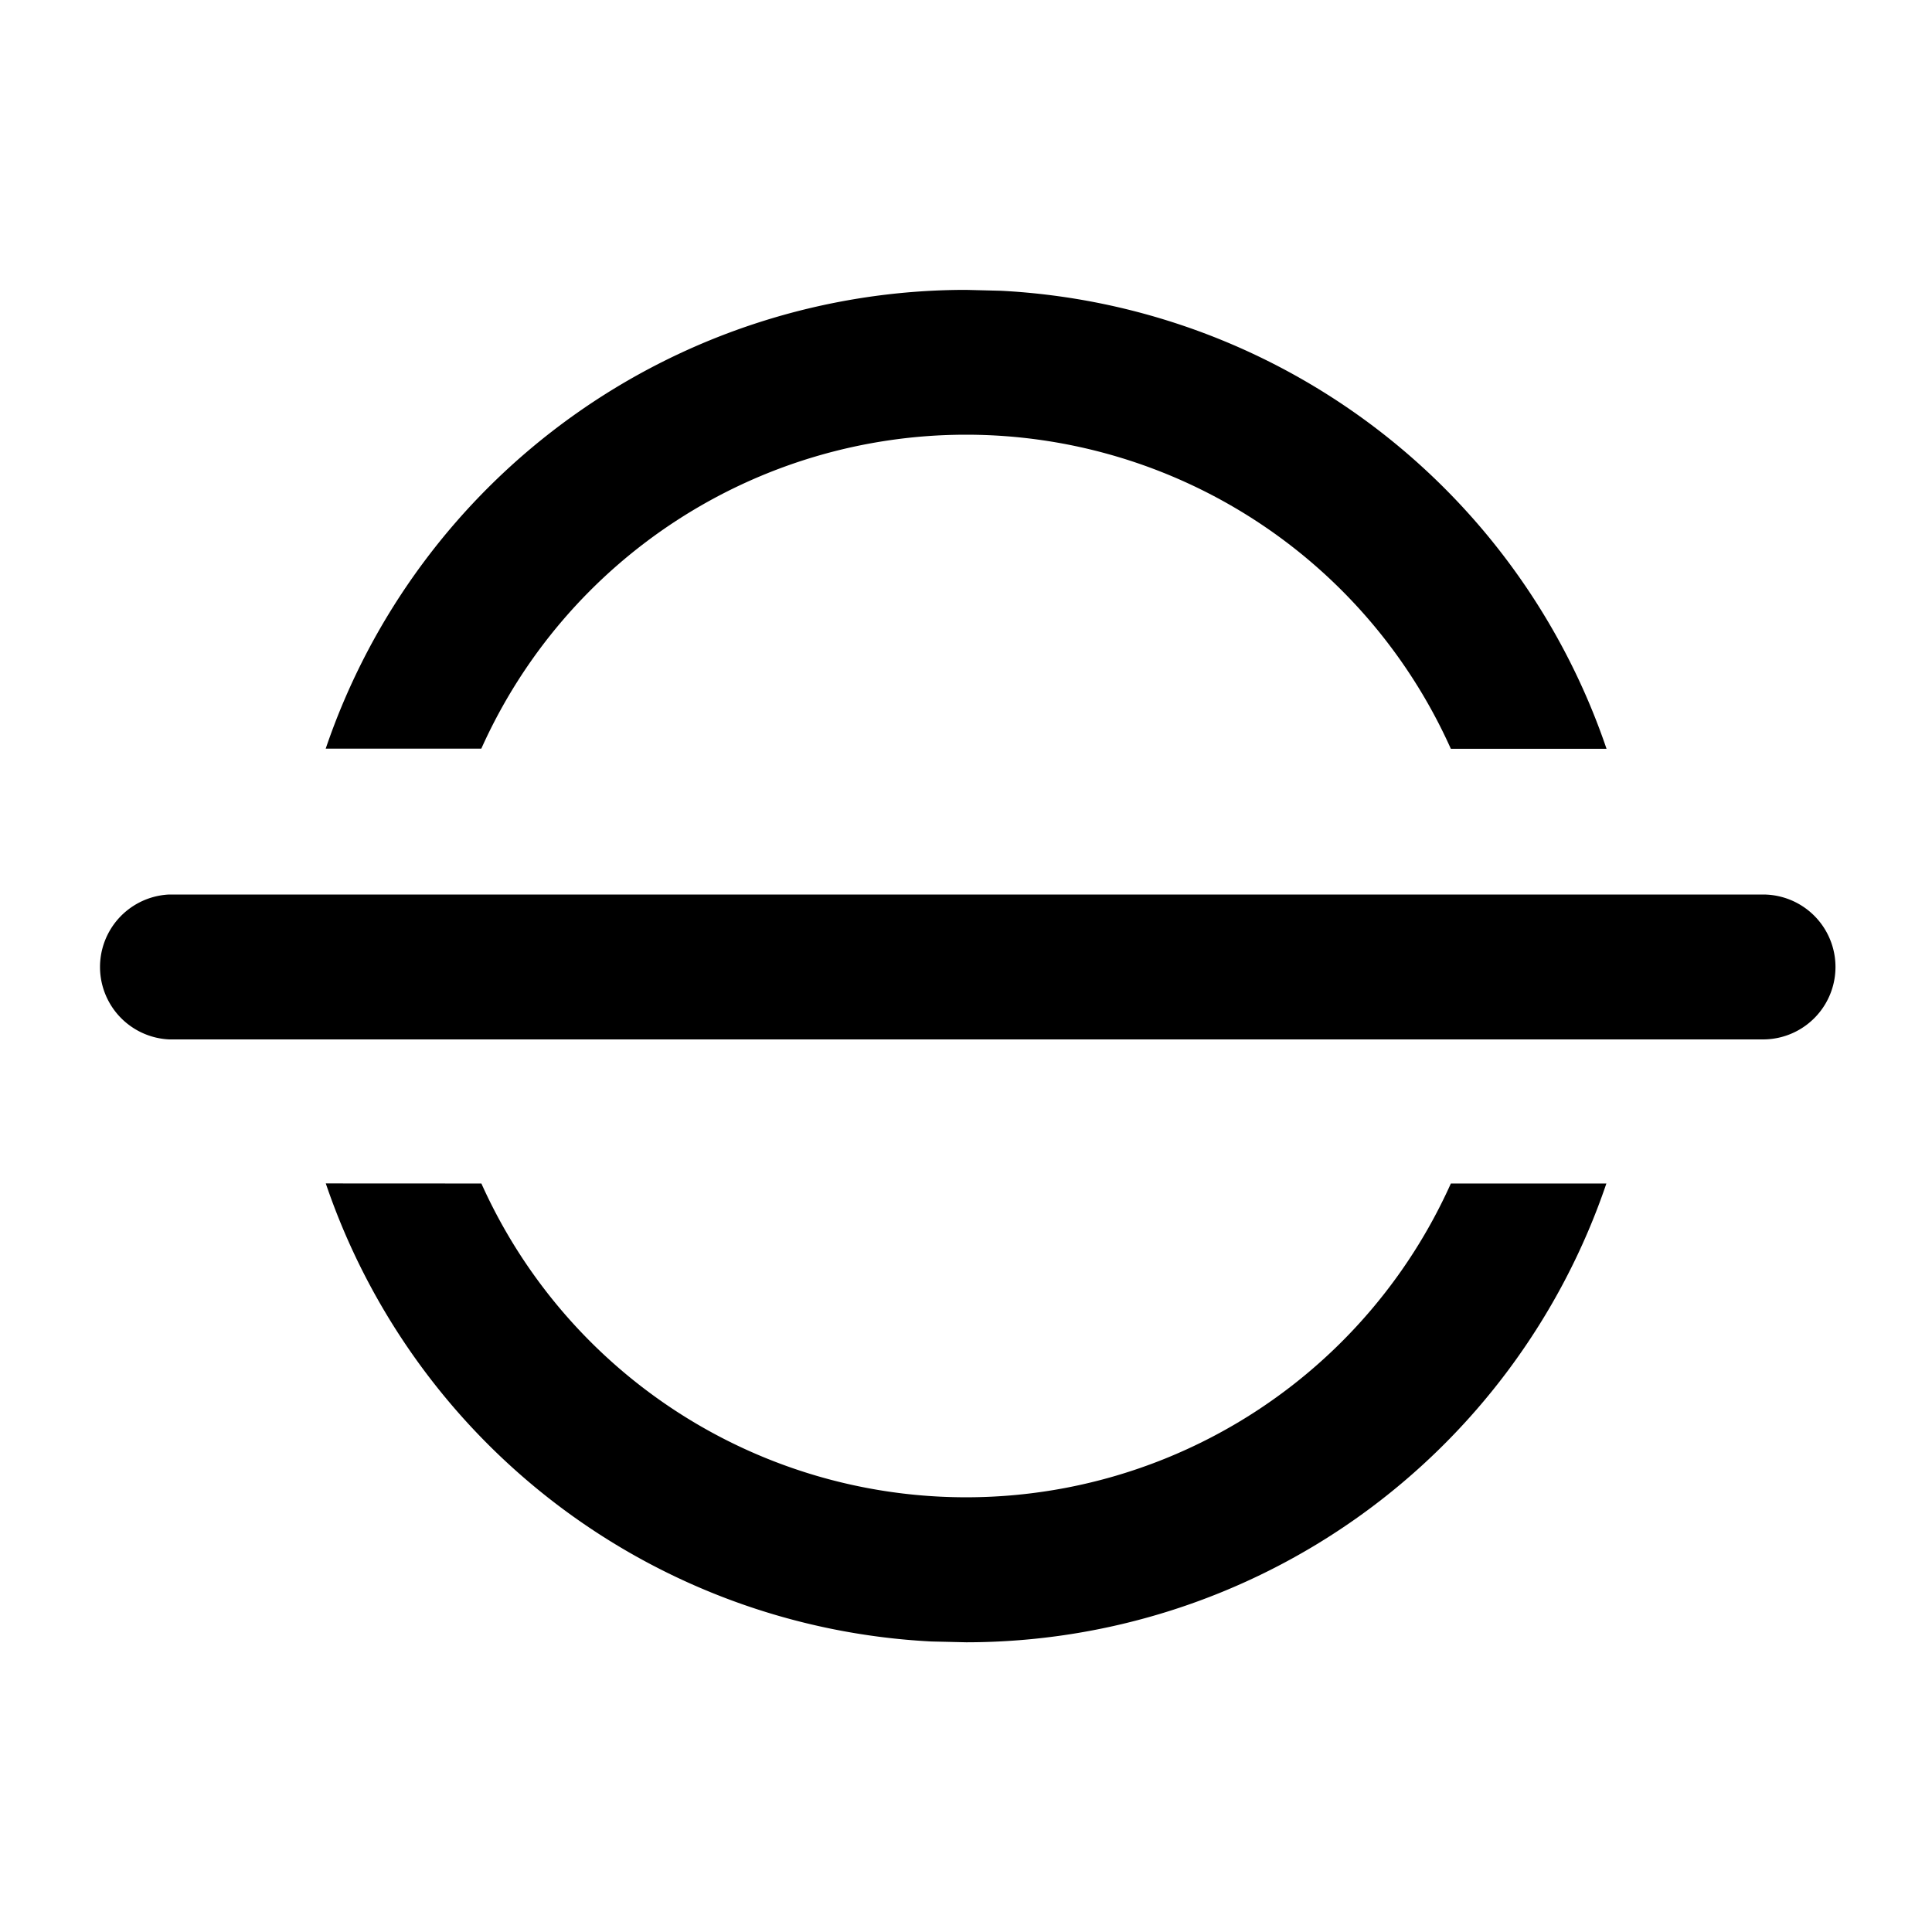 <svg xmlns="http://www.w3.org/2000/svg" width="24" height="24" viewBox="0 0 24 24"><path fill="currentColor" d="M5.98 14.702a6.6 6.6 0 0012.043 0h1.932a8.4 8.4 0 01-7.954 5.699l-.432-.01a8.4 8.4 0 01-7.522-5.69zm15.921-3.59a.9.9 0 010 1.8h-19.8a.901.901 0 010-1.8zm-9.467-7.5a8.405 8.405 0 017.523 5.69h-1.934A6.6 6.6 0 0012.001 5.4a6.6 6.6 0 00-6.022 3.9H4.046A8.4 8.4 0 0112 3.601z"/></svg>